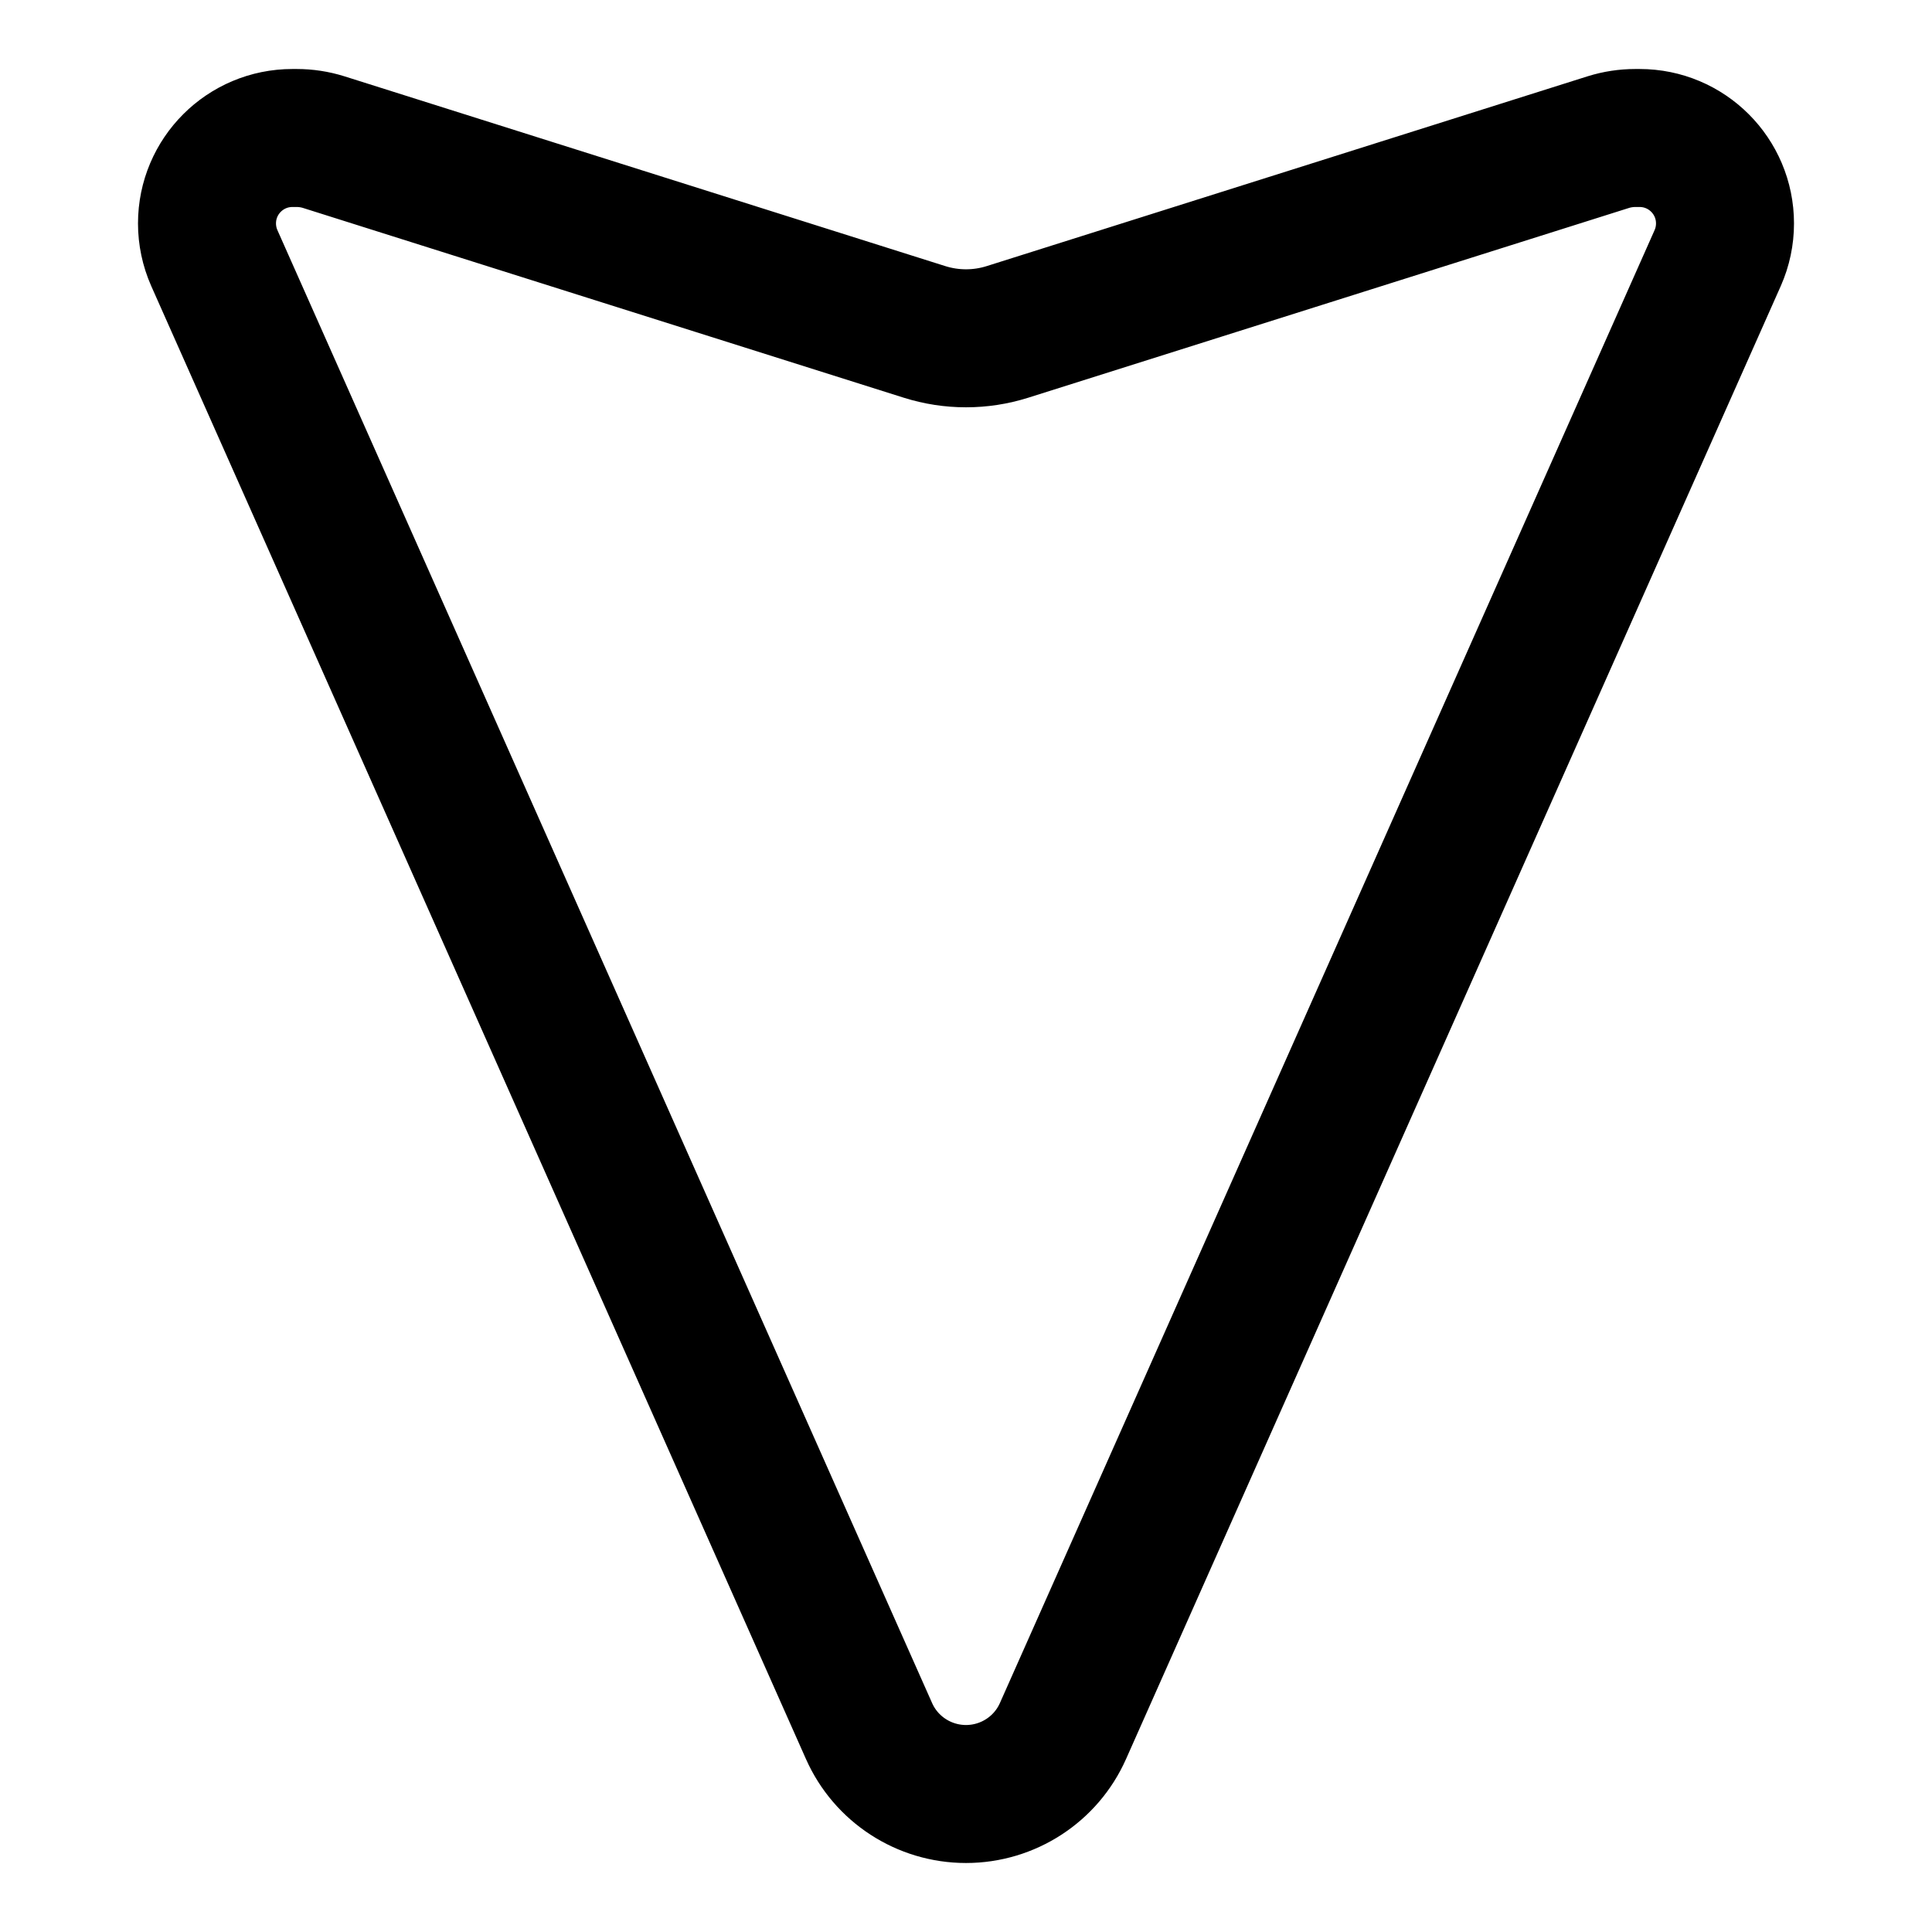 <svg xmlns="http://www.w3.org/2000/svg" fill="none" viewBox="0 0 14 14"><g id="navigation-arrow-south--compass-map-bearing-navigation-maps-heading-gps-down"><path id="Vector 3969" stroke="#000000" stroke-linecap="round" stroke-linejoin="round" d="M12.447 1.87 7.703 12.543C7.58 12.821 7.304 13 7 13s-0.58 -0.179 -0.703 -0.457L1.553 1.87C1.518 1.791 1.5 1.705 1.5 1.619 1.5 1.277 1.777 1 2.119 1h0.031c0.066 0 0.132 0.01 0.196 0.03l4.353 1.375c0.196 0.062 0.406 0.062 0.602 0l4.353 -1.375C11.718 1.01 11.784 1 11.85 1h0.031c0.342 0 0.619 0.277 0.619 0.619 0 0.087 -0.018 0.172 -0.053 0.251Z" stroke-width="1"></path></g></svg>